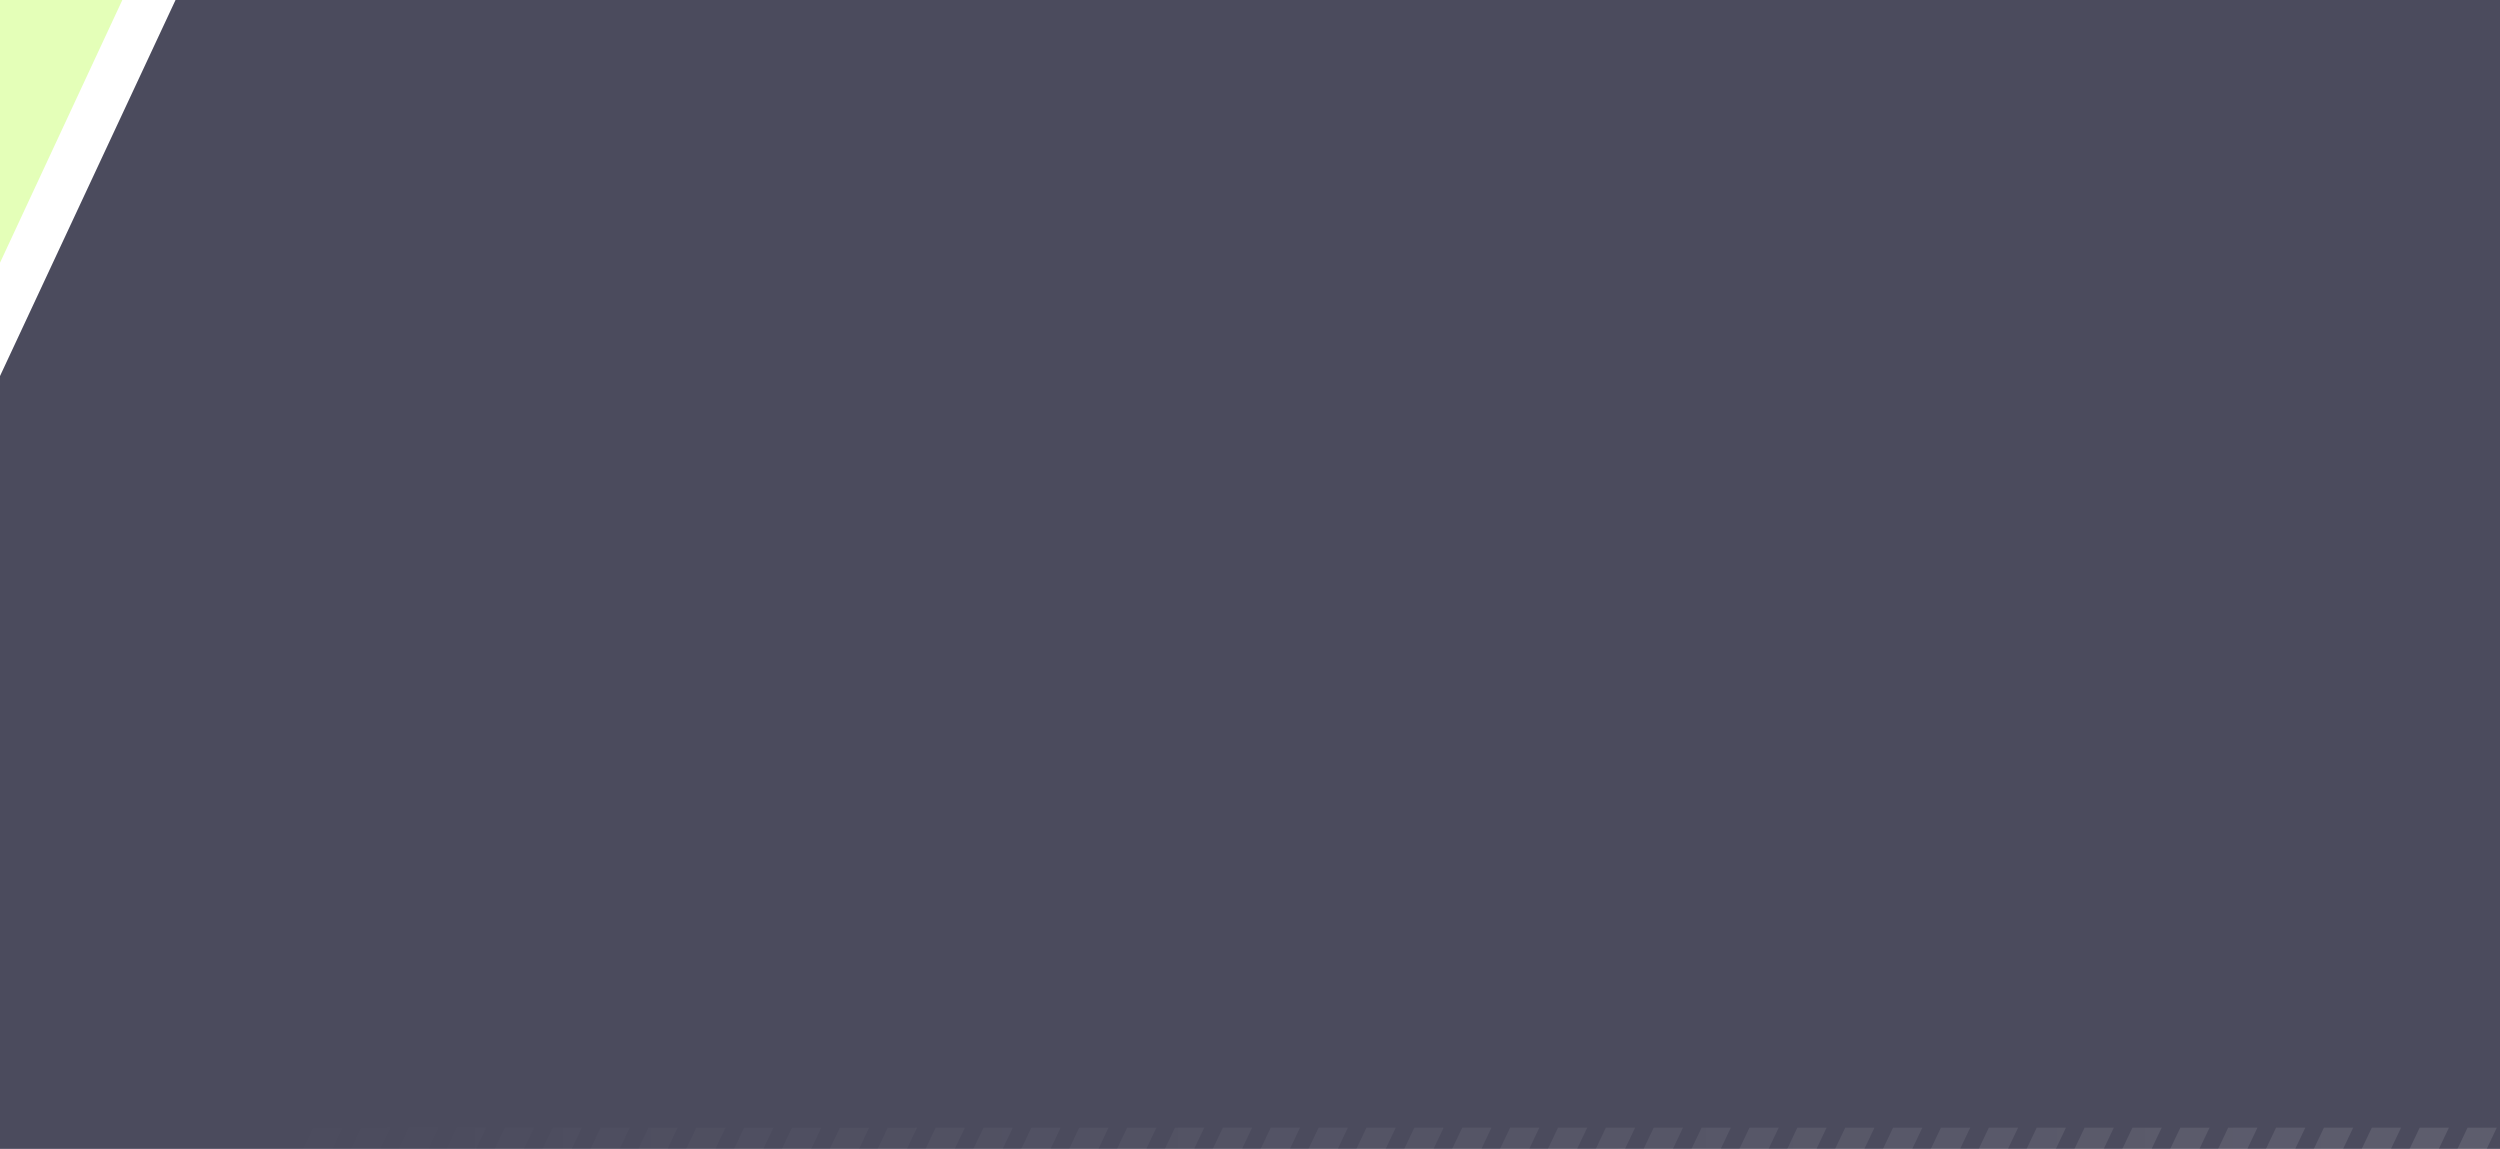 <svg width="470" height="216" viewBox="0 0 470 216" fill="none" xmlns="http://www.w3.org/2000/svg">
<g filter="url(#filter0_b_6_2959)">
<path d="M0 0V49.4L23 0H0Z" fill="#A3FF12" fill-opacity="0.3"/>
</g>
<g filter="url(#filter1_b_6_2959)">
<path d="M33 0L0 70.7V216H470V0H33Z" fill="#1E1F35" fill-opacity="0.8"/>
</g>
<g clip-path="url(#clip0_6_2959)">
<path d="M55.4 212L53.5 216H48L49.9 212H55.4ZM58.9 212L57 216H62.5L64.4 212H58.9ZM67.9 212L66 216H71.5L73.4 212H67.9ZM76.9 212L75 216H80.5L82.4 212H76.9ZM85.9 212L84 216H89.5L91.4 212H85.9ZM94.9 212L93 216H98.5L100.4 212H94.9ZM103.9 212L102 216H107.5L109.4 212H103.9ZM112.9 212L111 216H116.5L118.4 212H112.9ZM121.9 212L120 216H125.5L127.4 212H121.9ZM130.9 212L129 216H134.5L136.4 212H130.9ZM139.9 212L138 216H143.5L145.4 212H139.9ZM148.9 212L147 216H152.5L154.4 212H148.9ZM157.9 212L156 216H161.5L163.4 212H157.9ZM166.9 212L165 216H170.5L172.4 212H166.9ZM175.9 212L174 216H179.5L181.4 212H175.9ZM184.9 212L183 216H188.5L190.4 212H184.9ZM193.9 212L192 216H197.5L199.4 212H193.9ZM202.9 212L201 216H206.5L208.4 212H202.9ZM211.9 212L210 216H215.5L217.4 212H211.9ZM220.9 212L219 216H224.5L226.4 212H220.9ZM229.9 212L228 216H233.5L235.4 212H229.9ZM238.9 212L237 216H242.5L244.4 212H238.9ZM247.9 212L246 216H251.5L253.4 212H247.9ZM256.9 212L255 216H260.5L262.4 212H256.9ZM265.9 212L264 216H269.5L271.4 212H265.9ZM274.9 212L273 216H278.5L280.4 212H274.9ZM283.9 212L282 216H287.5L289.4 212H283.9ZM292.9 212L291 216H296.5L298.4 212H292.9ZM301.9 212L300 216H305.5L307.4 212H301.9ZM310.9 212L309 216H314.5L316.4 212H310.9ZM319.9 212L318 216H323.5L325.4 212H319.9ZM328.9 212L327 216H332.5L334.4 212H328.9ZM337.9 212L336 216H341.5L343.4 212H337.9ZM346.9 212L345 216H350.5L352.4 212H346.9ZM355.9 212L354 216H359.5L361.4 212H355.9ZM364.9 212L363 216H368.5L370.4 212H364.9ZM373.9 212L372 216H377.5L379.4 212H373.9ZM382.9 212L381 216H386.5L388.4 212H382.9ZM391.9 212L390 216H395.5L397.4 212H391.9ZM400.9 212L399 216H404.5L406.4 212H400.9ZM409.9 212L408 216H413.5L415.4 212H409.9ZM418.9 212L417 216H422.5L424.4 212H418.9ZM427.9 212L426 216H431.5L433.4 212H427.9ZM436.9 212L435 216H440.5L442.4 212H436.9ZM445.9 212L444 216H449.5L451.4 212H445.9ZM454.9 212L453 216H458.5L460.4 212H454.9ZM463.9 212L462 216H467.5L469.4 212H463.9Z" fill="url(#paint0_linear_6_2959)" fill-opacity="0.1"/>
</g>
<defs>
<filter id="filter0_b_6_2959" x="-5" y="-5" width="33" height="59.4" filterUnits="userSpaceOnUse" color-interpolation-filters="sRGB">
<feFlood flood-opacity="0" result="BackgroundImageFix"/>
<feGaussianBlur in="BackgroundImage" stdDeviation="2.5"/>
<feComposite in2="SourceAlpha" operator="in" result="effect1_backgroundBlur_6_2959"/>
<feBlend mode="normal" in="SourceGraphic" in2="effect1_backgroundBlur_6_2959" result="shape"/>
</filter>
<filter id="filter1_b_6_2959" x="-5" y="-5" width="480" height="226" filterUnits="userSpaceOnUse" color-interpolation-filters="sRGB">
<feFlood flood-opacity="0" result="BackgroundImageFix"/>
<feGaussianBlur in="BackgroundImage" stdDeviation="2.5"/>
<feComposite in2="SourceAlpha" operator="in" result="effect1_backgroundBlur_6_2959"/>
<feBlend mode="normal" in="SourceGraphic" in2="effect1_backgroundBlur_6_2959" result="shape"/>
</filter>
<linearGradient id="paint0_linear_6_2959" x1="48" y1="214" x2="469.382" y2="214" gradientUnits="userSpaceOnUse">
<stop stop-color="white" stop-opacity="0"/>
<stop offset="1" stop-color="white"/>
</linearGradient>
<clipPath id="clip0_6_2959">
<rect width="421.4" height="4" fill="white" transform="translate(48 212)"/>
</clipPath>
</defs>
</svg>
